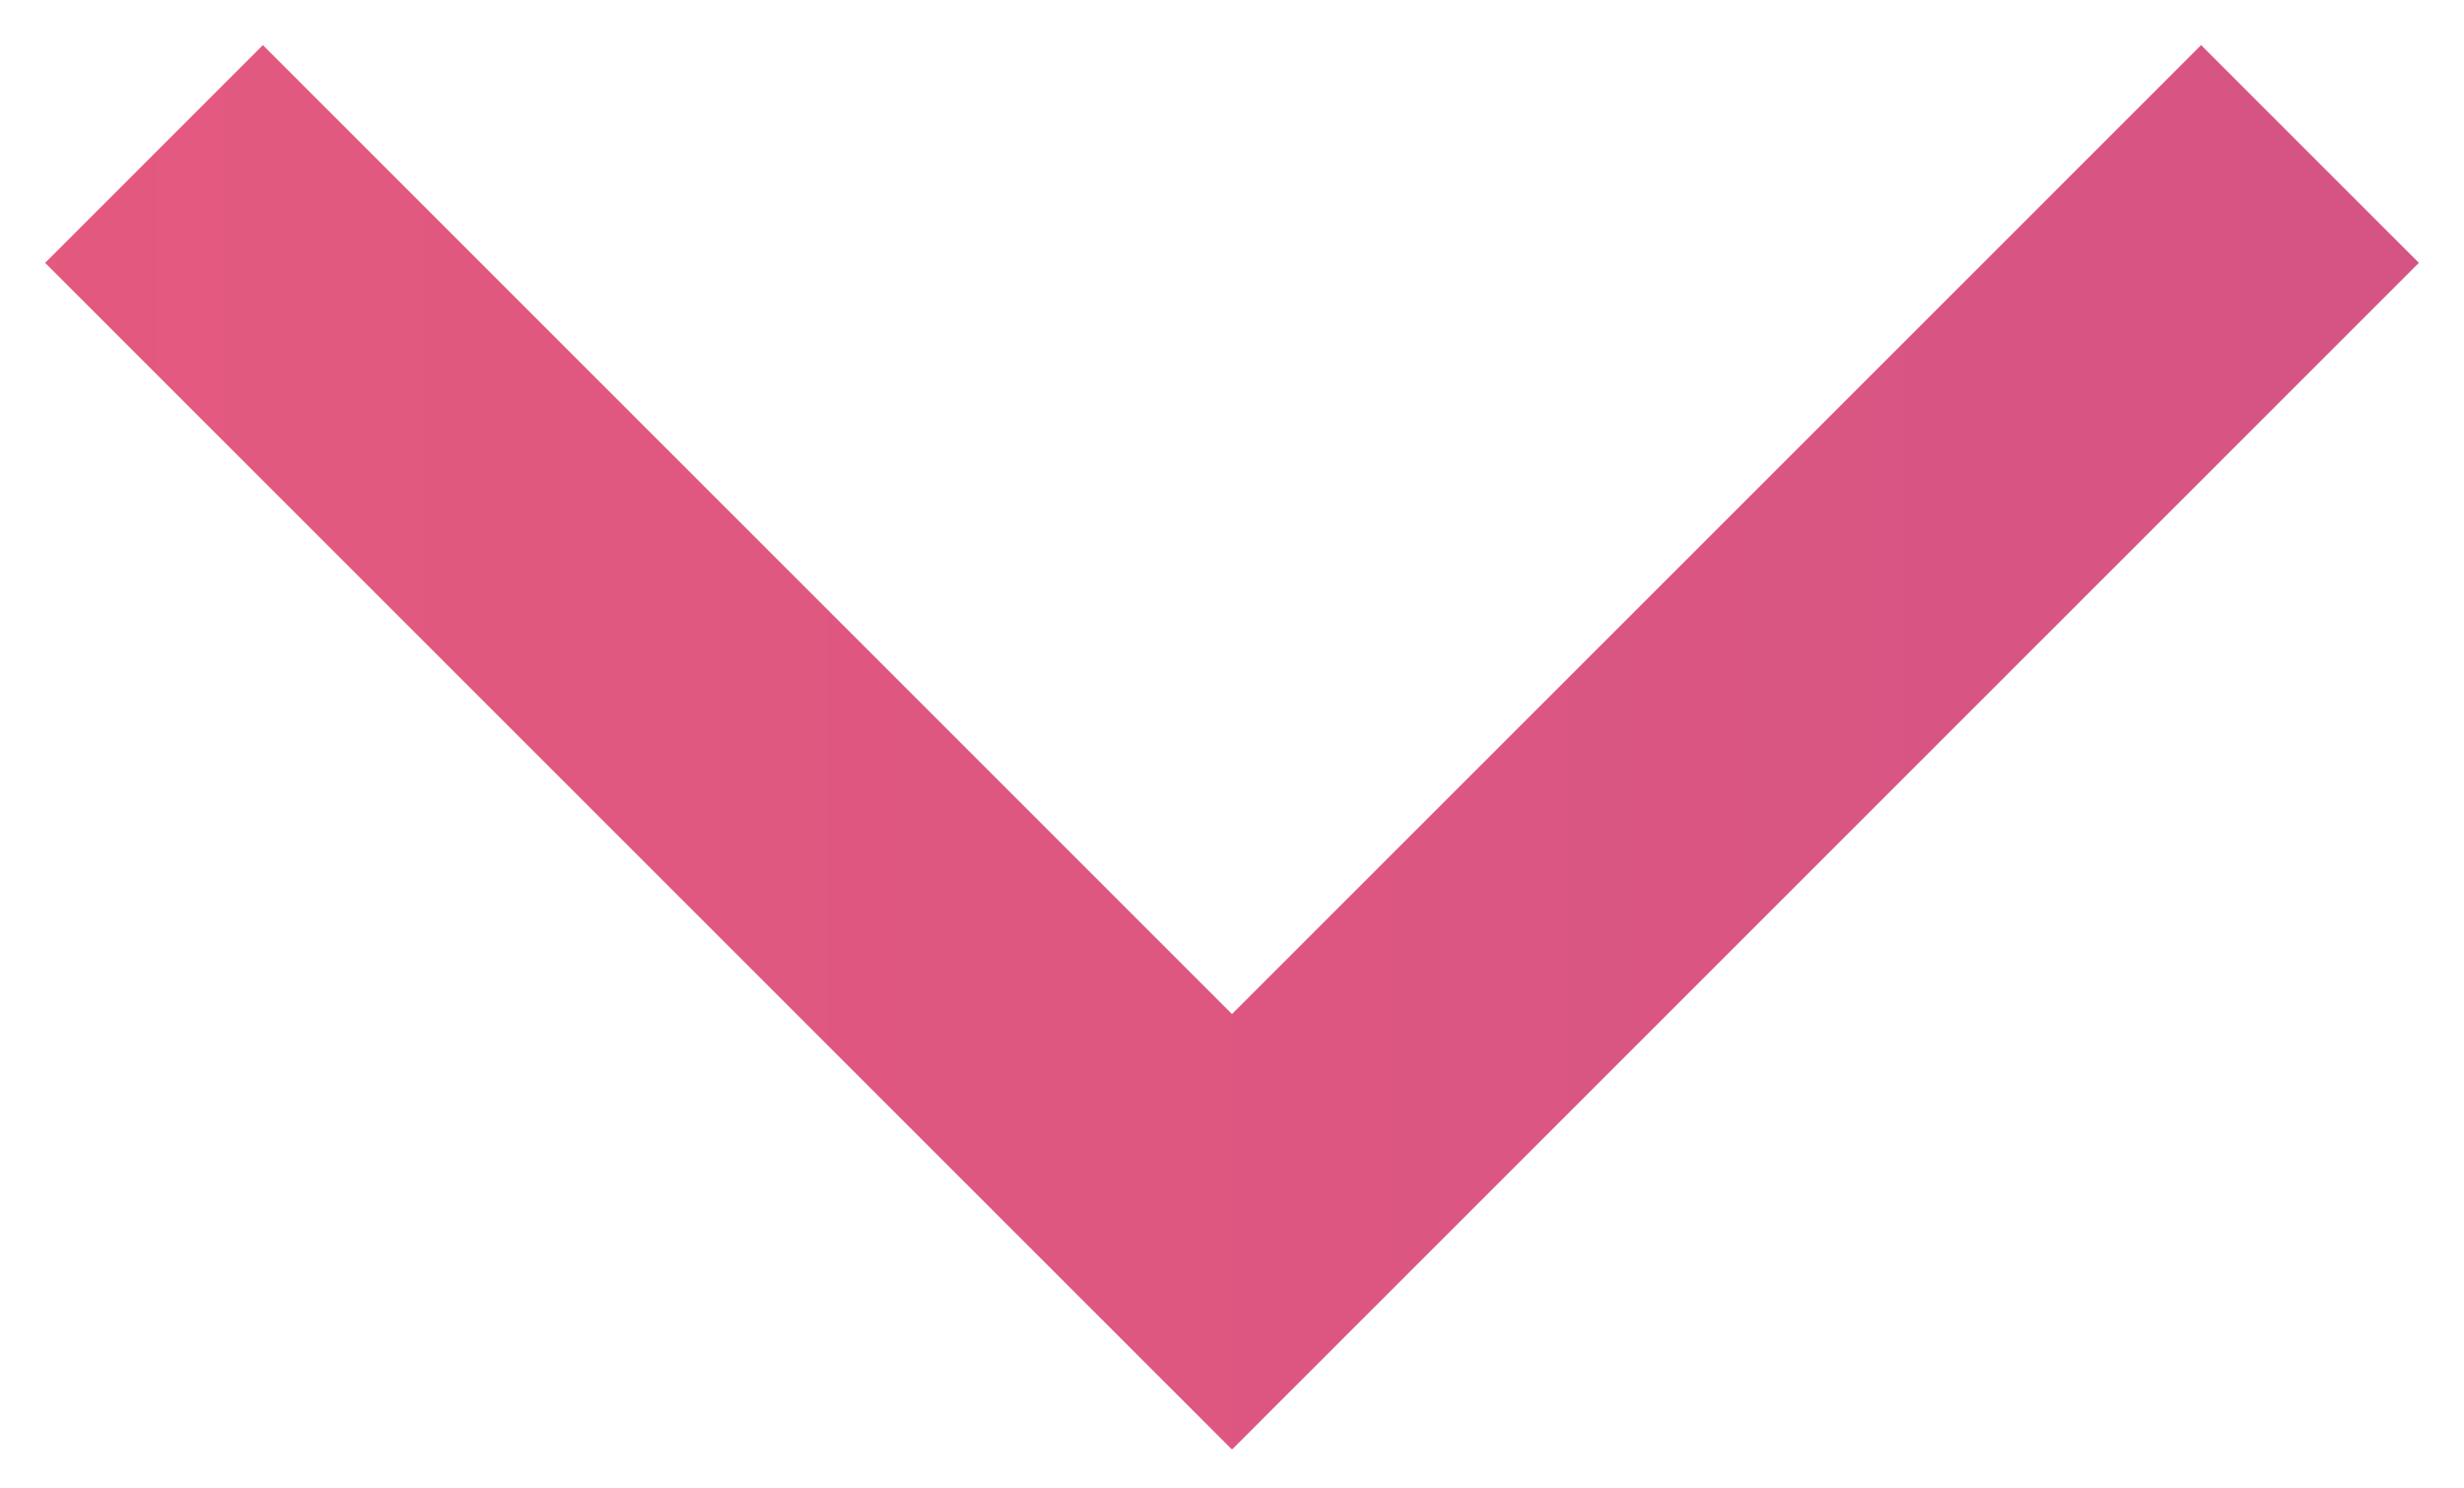 <svg width="48" height="29" viewBox="0 0 48 29" fill="none" xmlns="http://www.w3.org/2000/svg">
<path d="M45 3L24 24L3 3" stroke="url(#paint0_linear_32_200)" stroke-width="6"/>
<defs>
<linearGradient id="paint0_linear_32_200" x1="91" y1="-0.5" x2="-43" y2="-0.5" gradientUnits="userSpaceOnUse">
<stop stop-color="#C84E89"/>
<stop offset="1" stop-color="#F15F79"/>
</linearGradient>
</defs>
</svg>

